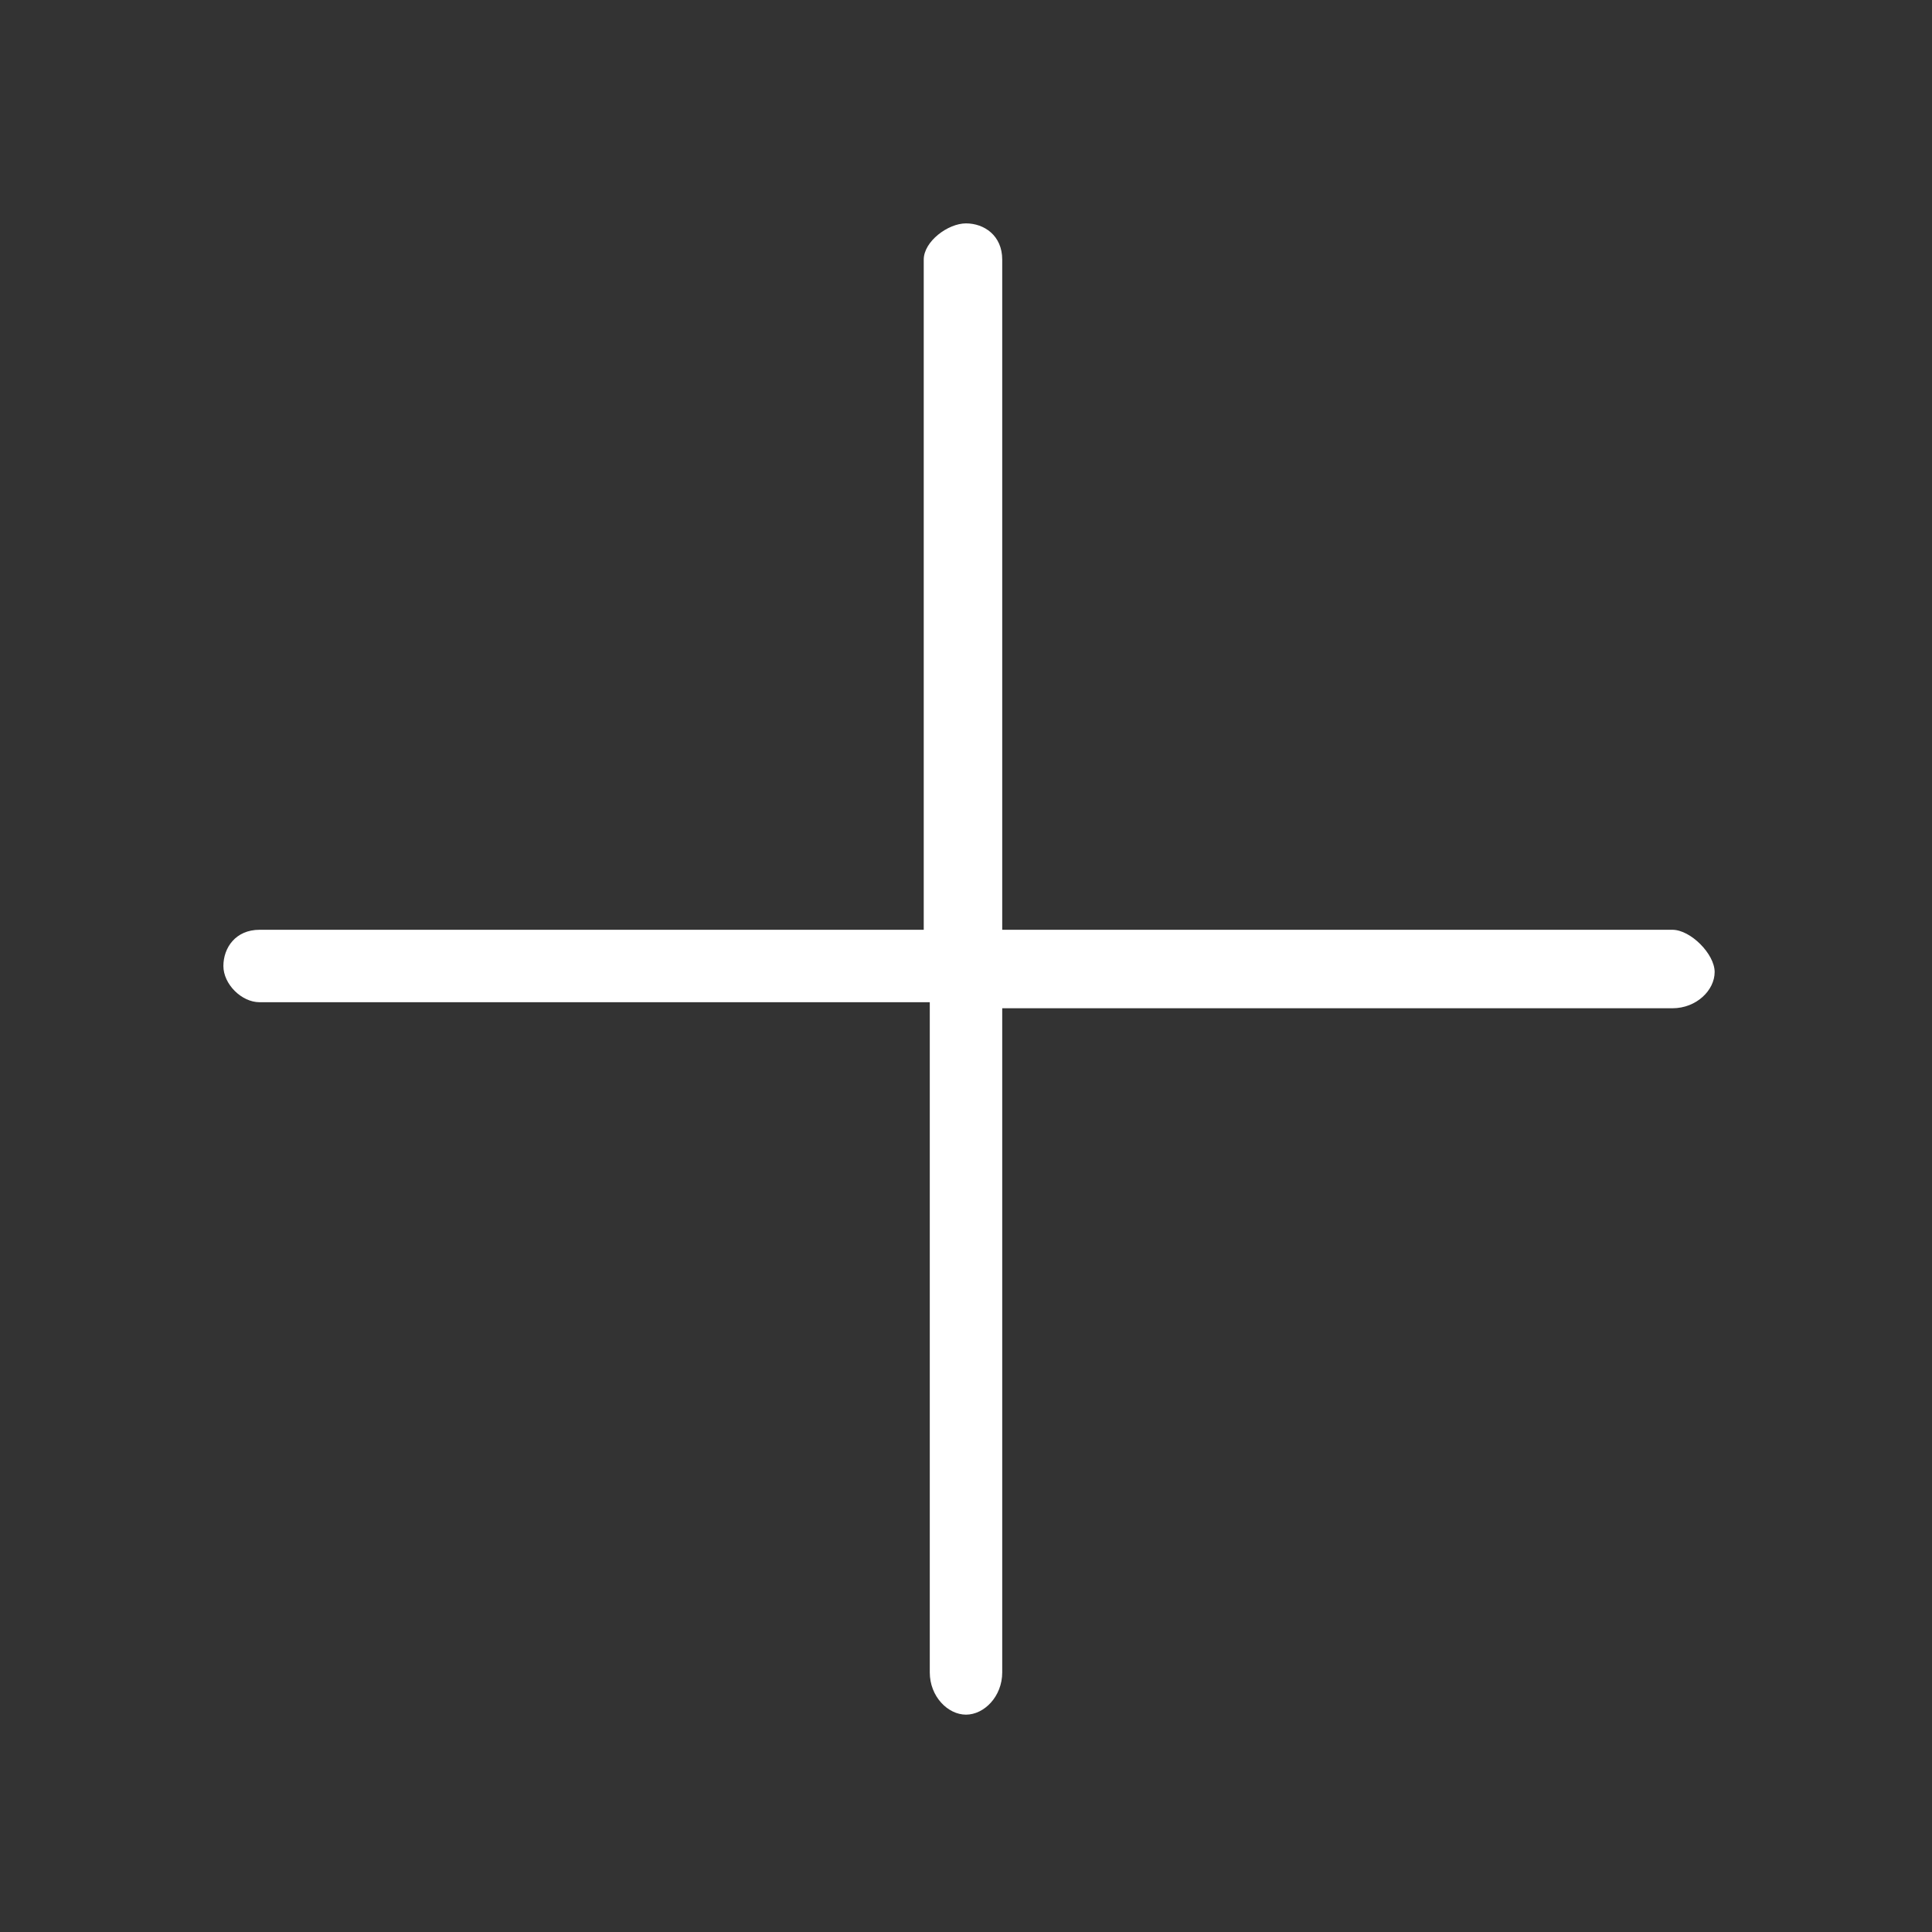 <!-- Generated by IcoMoon.io -->
<svg version="1.1" xmlns="http://www.w3.org/2000/svg" width="32" height="32" viewBox="0 0 32 32">
<rect x="0" y="0" width="32" height="32" fill="#333333" stroke="none"/>
<title>plus</title>
<path fill="white" d="M27.7 15.4h-11.1v-11.1c0-0.4-0.3-0.6-0.6-0.6s-0.7 0.3-0.7 0.6v11.1h-11c-0.4 0-0.6 0.3-0.6 0.6s0.3 0.6 0.6 0.6h11.1v11.1c0 0.4 0.3 0.7 0.6 0.7s0.6-0.3 0.6-0.7v-11h11.1c0.4 0 0.7-0.3 0.7-0.6s-0.4-0.7-0.7-0.7z"></path>
</svg>
